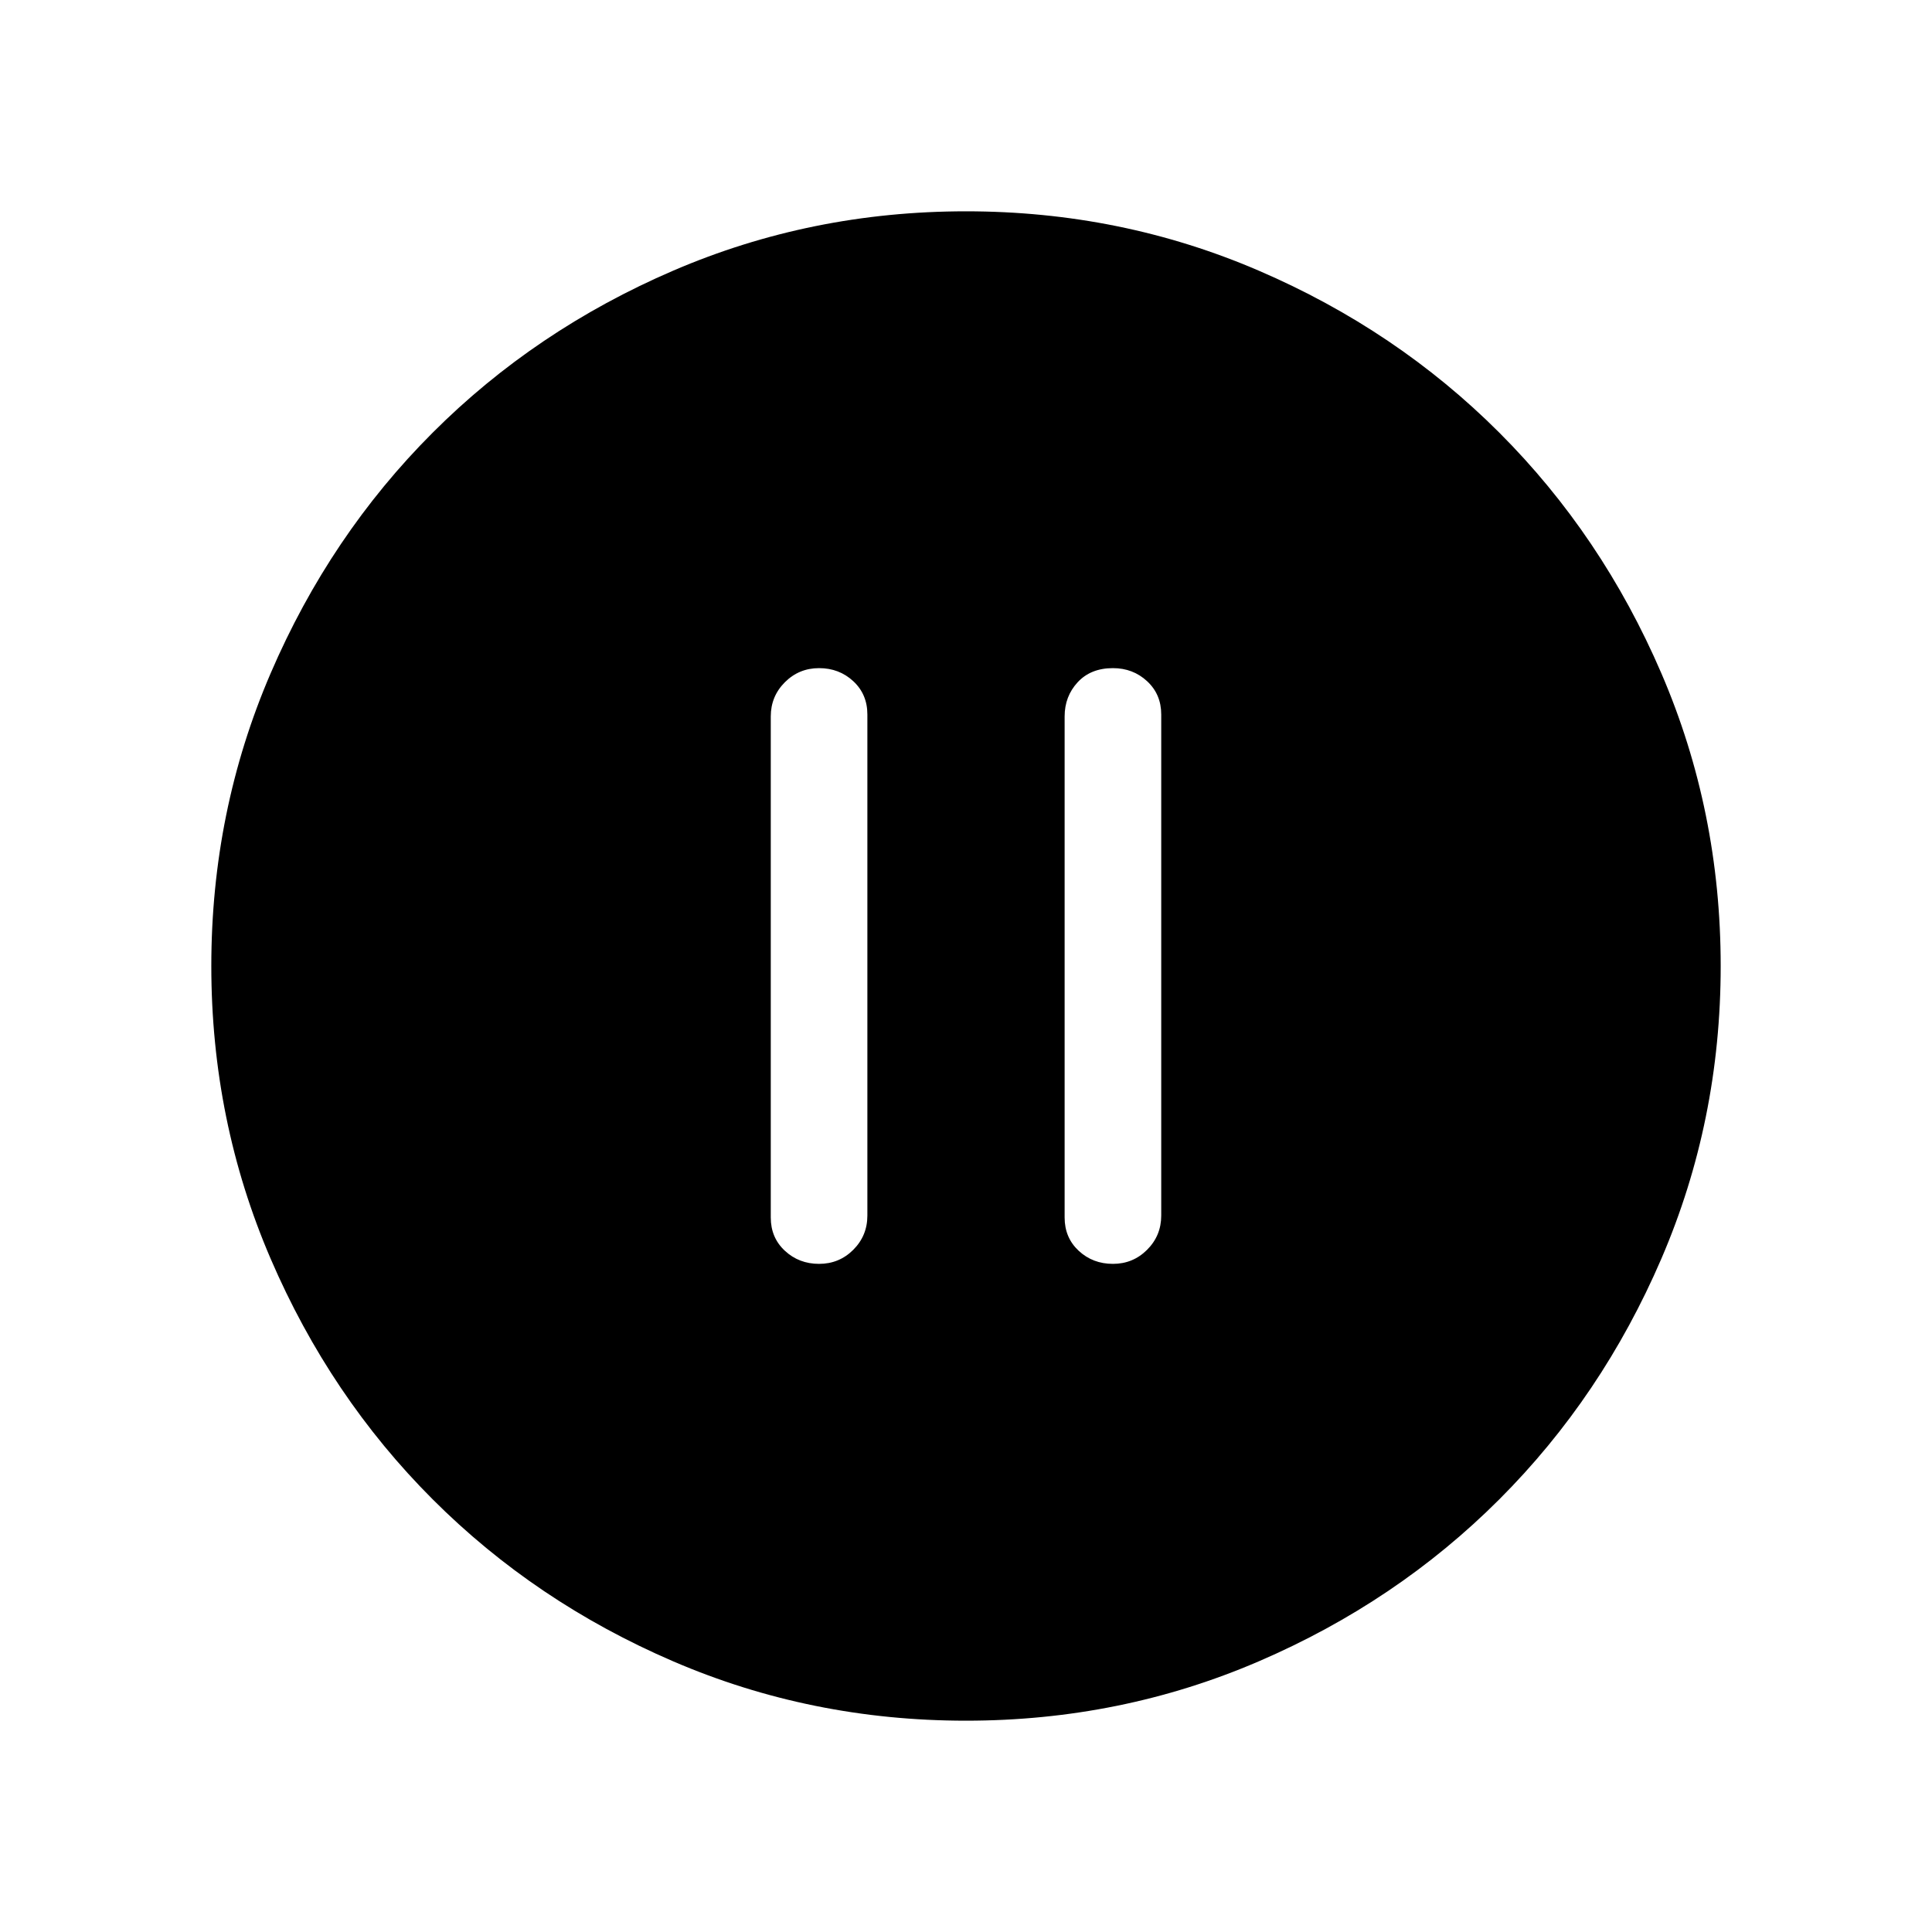 <svg xmlns="http://www.w3.org/2000/svg" height="40" width="40"><path d="M16.958 26.167q.417 0 .709-.292.291-.292.291-.708V14.792q0-.417-.291-.688-.292-.271-.709-.271-.416 0-.708.292t-.292.708v10.375q0 .417.292.688.292.271.708.271Zm6.084 0q.416 0 .708-.292t.292-.708V14.792q0-.417-.292-.688-.292-.271-.708-.271-.459 0-.73.292-.27.292-.27.708v10.375q0 .417.291.688.292.271.709.271ZM20 35.625q-3.208 0-6.063-1.229-2.854-1.229-4.979-3.354t-3.354-4.98Q4.375 23.208 4.375 20t1.229-6.062q1.229-2.855 3.354-4.98 2.125-2.125 4.979-3.354Q16.792 4.375 20 4.375q3.208 0 6.062 1.229 2.855 1.229 4.98 3.354 2.125 2.125 3.354 4.98 1.229 2.854 1.229 6.062t-1.229 6.062q-1.229 2.855-3.354 4.98-2.125 2.125-4.98 3.354-2.854 1.229-6.062 1.229Z"/></svg>